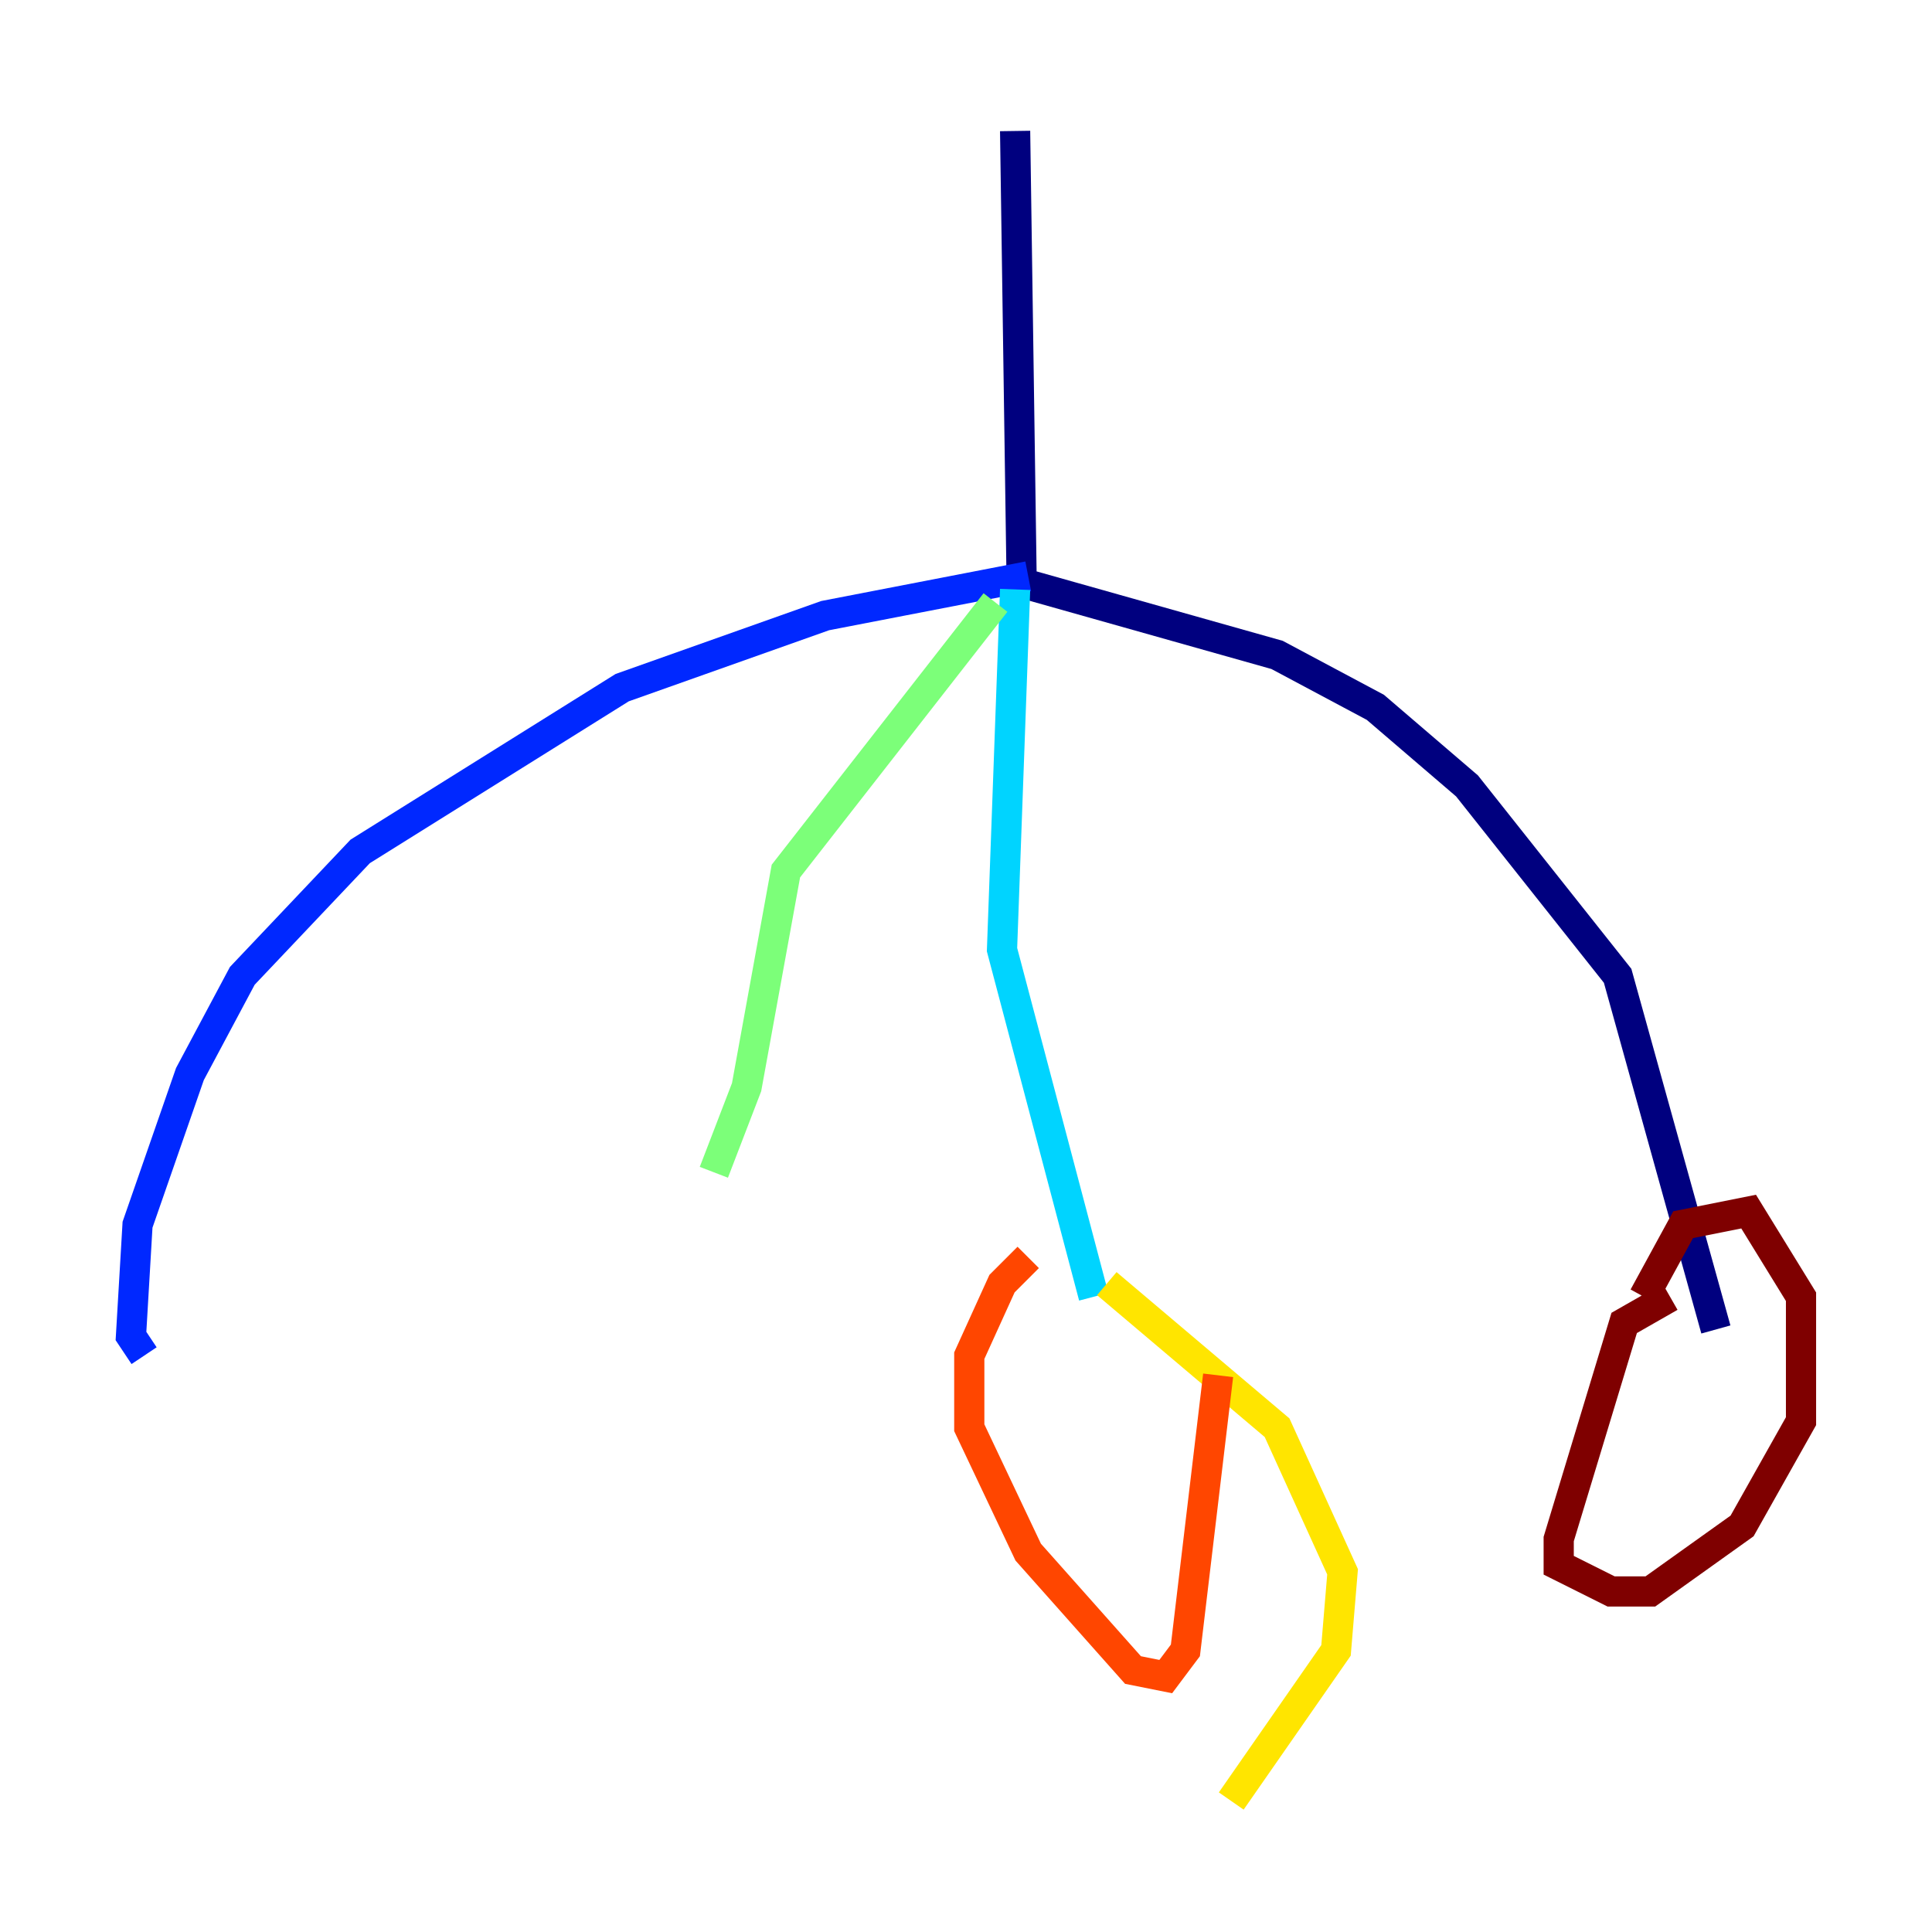 <?xml version="1.0" encoding="utf-8" ?>
<svg baseProfile="tiny" height="128" version="1.2" viewBox="0,0,128,128" width="128" xmlns="http://www.w3.org/2000/svg" xmlns:ev="http://www.w3.org/2001/xml-events" xmlns:xlink="http://www.w3.org/1999/xlink"><defs /><polyline fill="none" points="67.254,8.678 67.688,38.617 84.61,43.39 91.119,46.861 97.193,52.068 107.173,64.651 113.681,88.081" stroke="#00007f" stroke-width="2" /><polyline fill="none" points="68.122,38.183 54.671,40.786 41.22,45.559 23.864,56.407 16.054,64.651 12.583,71.159 9.112,81.139 8.678,88.515 9.546,89.817" stroke="#0028ff" stroke-width="2" /><polyline fill="none" points="67.254,39.051 66.386,62.915 72.461,85.912" stroke="#00d4ff" stroke-width="2" /><polyline fill="none" points="65.953,39.919 52.068,57.709 49.464,72.027 47.295,77.668" stroke="#7cff79" stroke-width="2" /><polyline fill="none" points="73.329,85.044 84.61,94.59 88.949,104.136 88.515,109.342 81.573,119.322" stroke="#ffe500" stroke-width="2" /><polyline fill="none" points="68.122,83.308 66.386,85.044 64.217,89.817 64.217,94.59 68.122,102.834 75.064,110.644 77.234,111.078 78.536,109.342 80.705,91.119" stroke="#ff4600" stroke-width="2" /><polyline fill="none" points="110.644,85.912 107.607,87.647 103.268,101.966 103.268,103.702 106.739,105.437 109.342,105.437 115.417,101.098 119.322,94.156 119.322,85.912 115.851,80.271 111.512,81.139 108.909,85.912" stroke="#7f0000" stroke-width="2" /></svg>